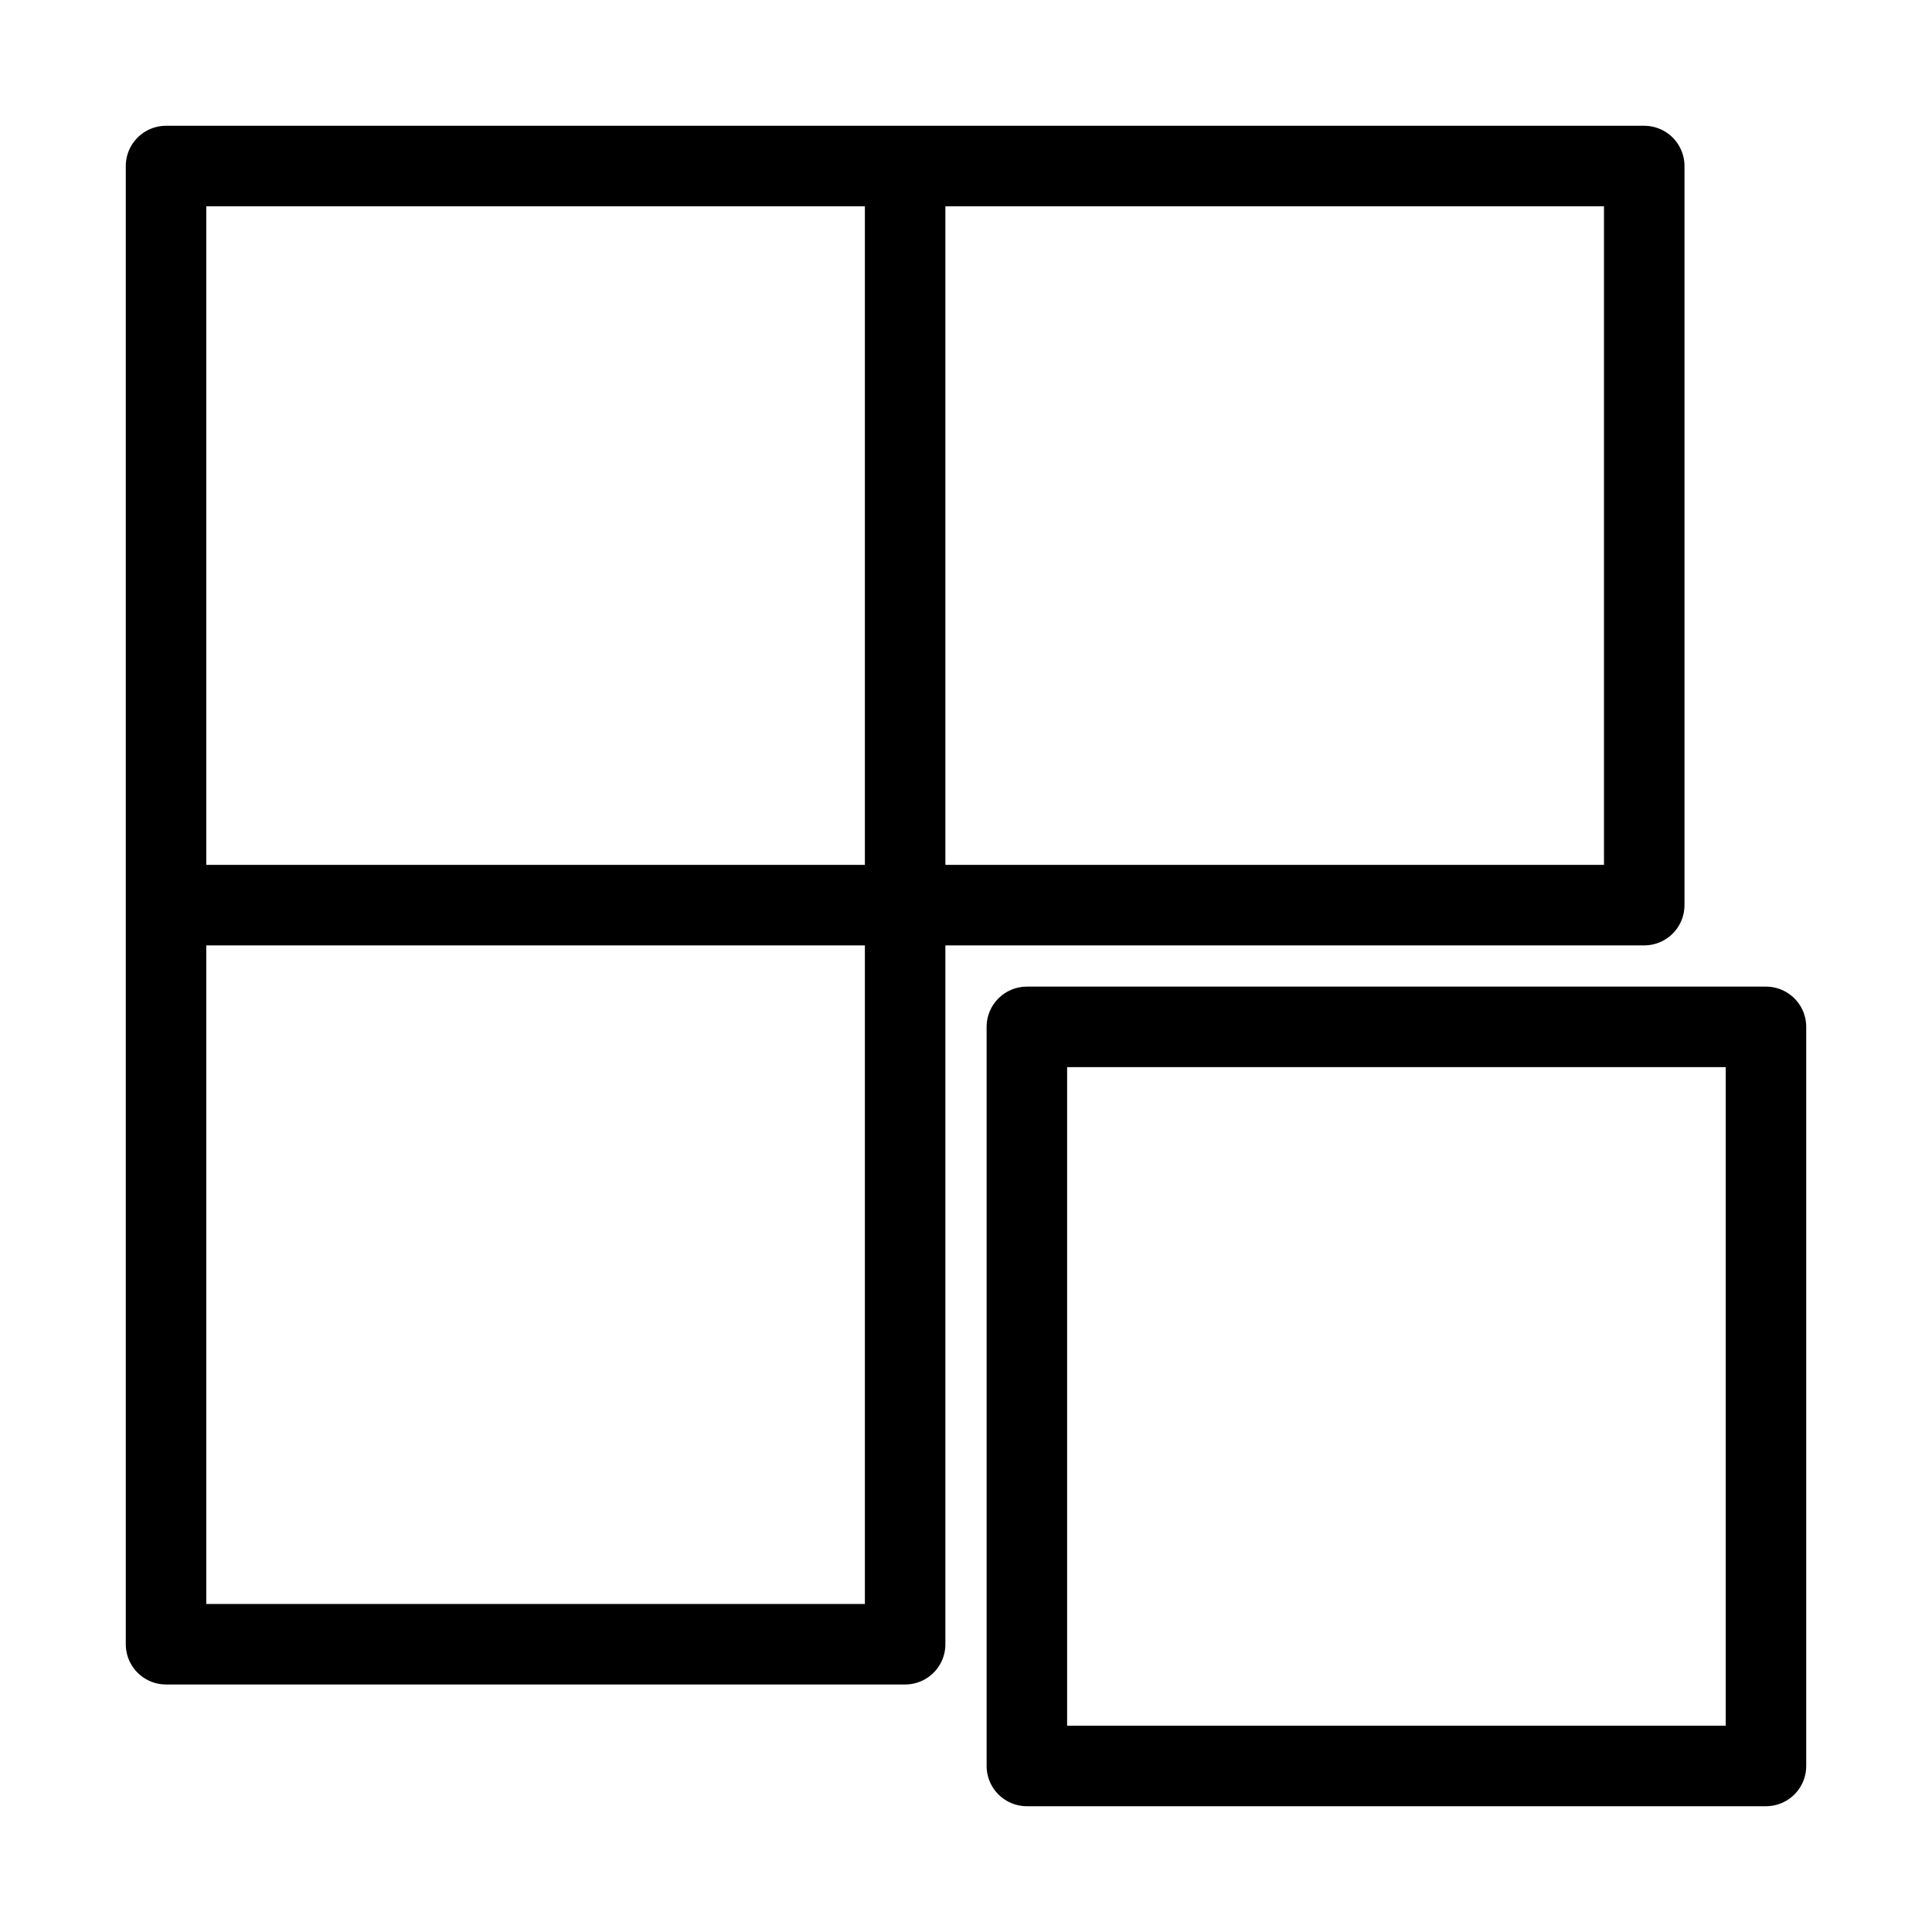 <svg xmlns="http://www.w3.org/2000/svg" viewBox="0 0 192 192"><path d="M16.5 16.5h73.451v73.451H16.5ZM89.951 16.5h73.451v73.451H89.951ZM16.5 89.951h73.451v73.451H16.5Zm85.549 12.098H175.5V175.5h-73.451Z" fill="none" stroke="#000" stroke-width="8" stroke-linecap="round" stroke-linejoin="round"/></svg>